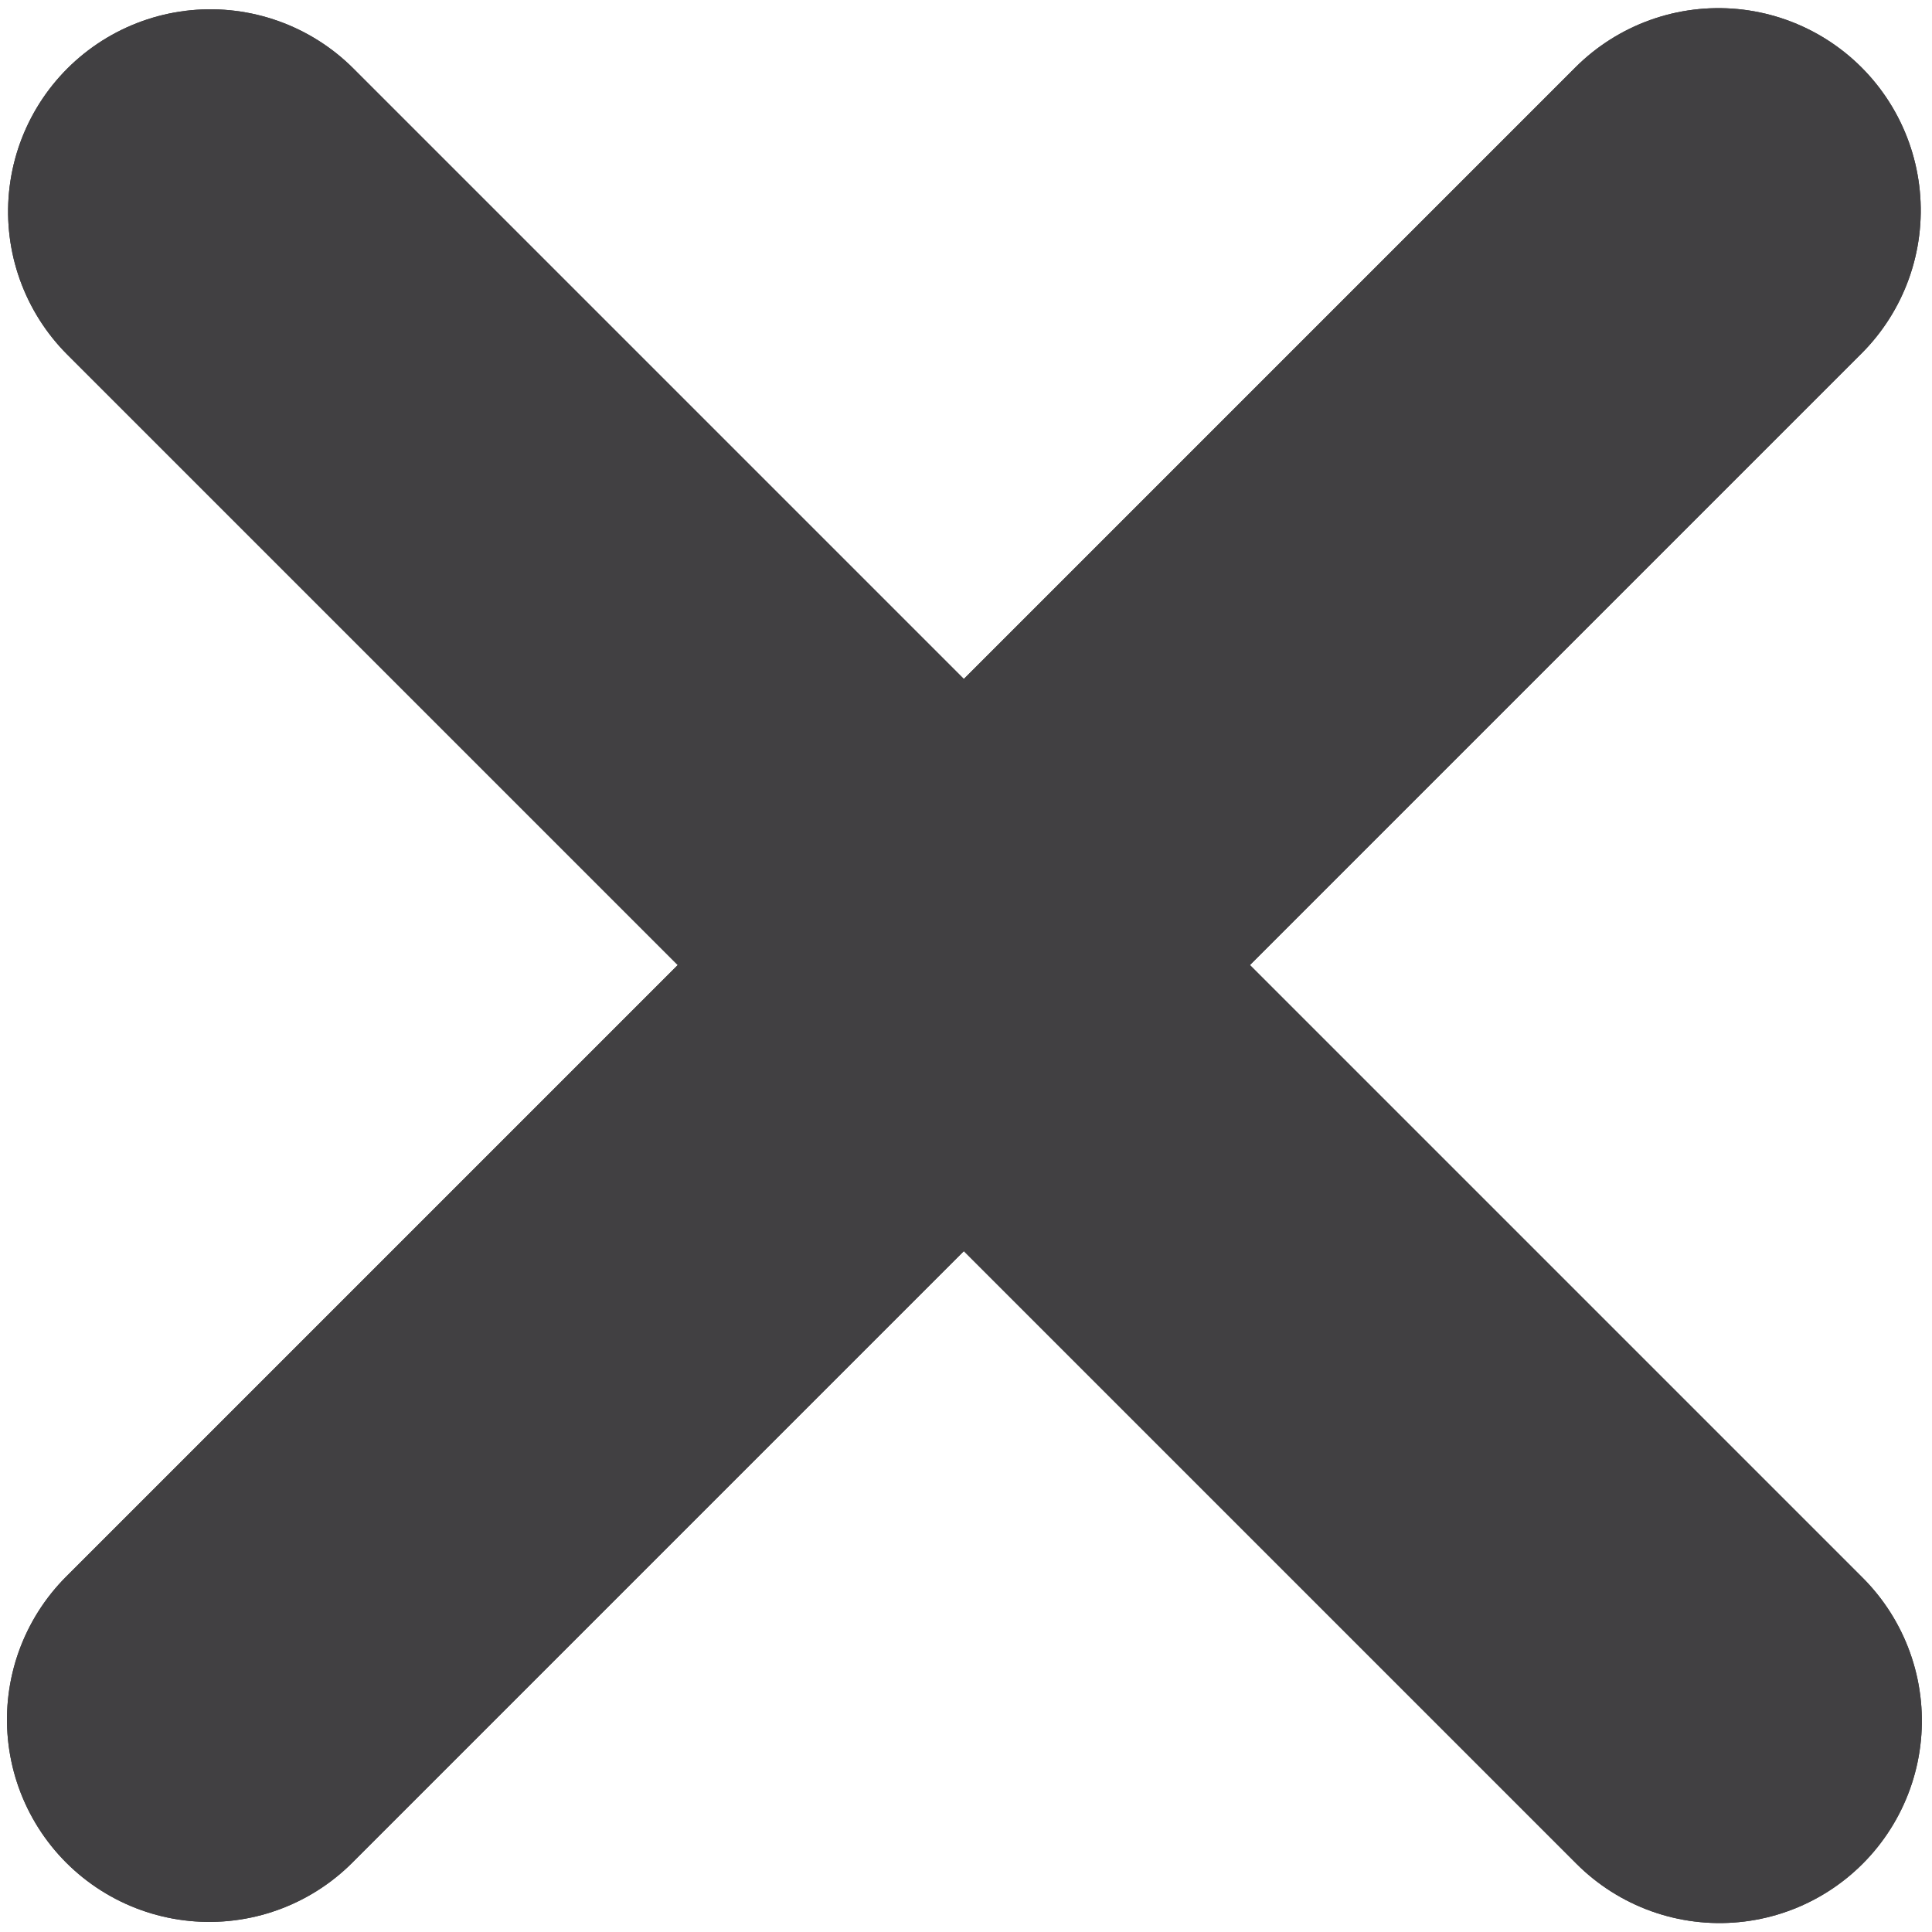 <?xml version="1.0" encoding="utf-8"?>
<!-- Generator: Adobe Illustrator 25.0.1, SVG Export Plug-In . SVG Version: 6.00 Build 0)  -->
<svg version="1.1" id="Layer_1" xmlns="http://www.w3.org/2000/svg" xmlns:xlink="http://www.w3.org/1999/xlink" x="0px" y="0px"
	 viewBox="0 0 38.2 38.2" style="enable-background:new 0 0 38.2 38.2;" xml:space="preserve">
<style type="text/css">
	.st0{fill:none;stroke:#414042;stroke-width:8;stroke-linecap:round;}
</style>
<g id="Group_470" transform="translate(-827.729 -473.706)">
	<g id="Group_440" transform="translate(635.21 575.488)">
		<g id="Group_372" transform="translate(210.043 -107.993) rotate(45)">
			<path id="Path_490" class="st0" d="M40.1,16.8H-2.1"/>
		</g>
		<g id="Group_468" transform="translate(210.043 -107.993) rotate(45)">
			<path id="Path_490-2" class="st0" d="M40.1,16.8H-2.1"/>
		</g>
	</g>
	<g id="Group_469" transform="translate(767.078 281.188) rotate(90)">
		<g id="Group_372-2" transform="translate(210.043 -107.993) rotate(45)">
			<path id="Path_490-3" class="st0" d="M42.2,18.9H0"/>
		</g>
		<g id="Group_468-2" transform="translate(210.043 -107.993) rotate(45)">
			<path id="Path_490-4" class="st0" d="M42.2,18.9H0"/>
		</g>
	</g>
</g>
</svg>
